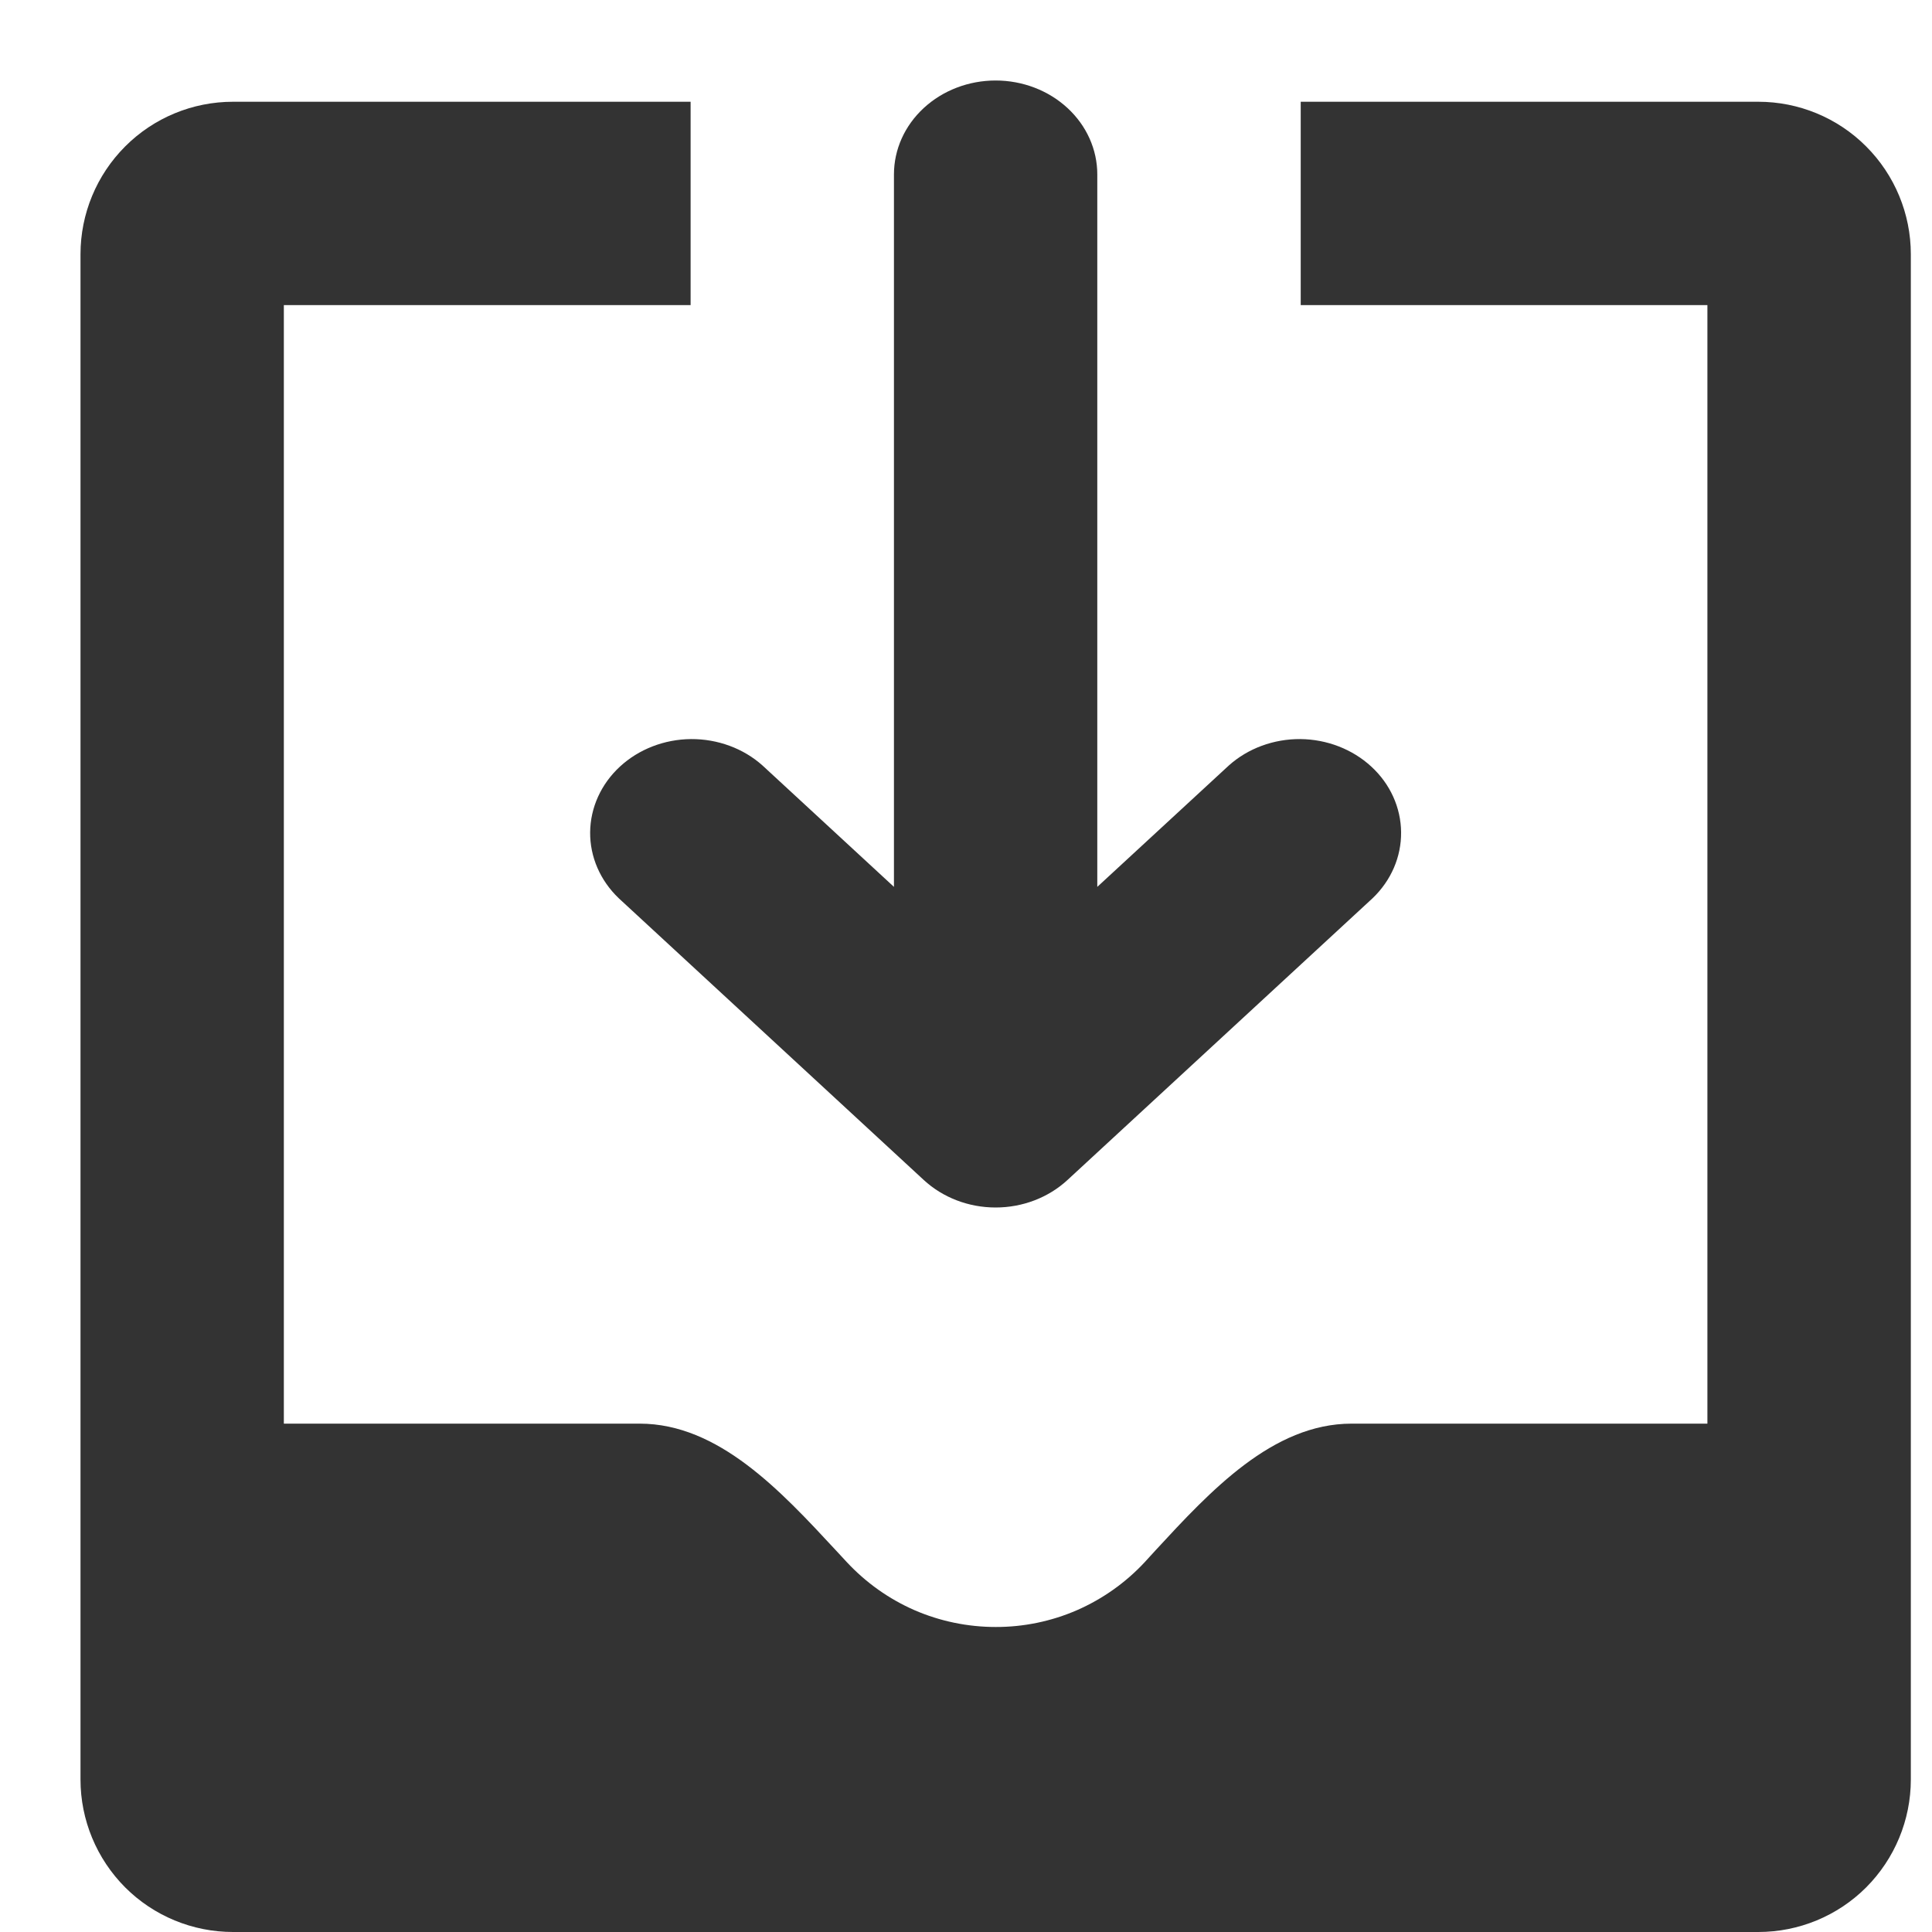 <svg width="24" height="24" viewBox="0 0 24 24" fill="none" xmlns="http://www.w3.org/2000/svg">
<path d="M13.631 2.167C13.631 1.857 13.498 1.561 13.261 1.342C13.024 1.123 12.703 1 12.368 1C12.033 1 11.712 1.123 11.475 1.342C11.238 1.561 11.105 1.857 11.105 2.167V11.017L9.472 9.509C9.234 9.296 8.914 9.179 8.583 9.181C8.252 9.184 7.935 9.307 7.701 9.523C7.467 9.739 7.334 10.032 7.331 10.338C7.328 10.644 7.456 10.938 7.686 11.158L11.475 14.658C11.712 14.877 12.033 15 12.368 15C12.703 15 13.024 14.877 13.261 14.658L17.051 11.158C17.281 10.938 17.408 10.644 17.405 10.338C17.402 10.032 17.27 9.739 17.035 9.523C16.801 9.307 16.484 9.184 16.153 9.181C15.822 9.179 15.503 9.296 15.265 9.509L13.631 11.017V2.167Z" fill="#333333"/>
<path d="M3.526 17.685V3.79H8.579V1.264H2.895C2.392 1.264 1.91 1.463 1.555 1.819C1.2 2.174 1 2.656 1 3.158V22.106C1 22.608 1.2 23.09 1.555 23.446C1.91 23.801 2.392 24 2.895 24H21.842C22.345 24 22.827 23.801 23.182 23.446C23.537 23.09 23.737 22.608 23.737 22.106V3.158C23.737 2.656 23.537 2.174 23.182 1.819C22.827 1.463 22.345 1.264 21.842 1.264H16.158V3.79H21.21V17.685H16.79C15.81 17.685 15.036 18.521 14.357 19.256L14.218 19.408C13.981 19.662 13.695 19.864 13.377 20.003C13.059 20.141 12.715 20.212 12.368 20.211C12.022 20.211 11.678 20.14 11.36 20.002C11.042 19.863 10.757 19.66 10.52 19.406L10.38 19.255C9.701 18.523 8.926 17.685 7.947 17.685H3.526Z" fill="#333333"/>
</svg>

